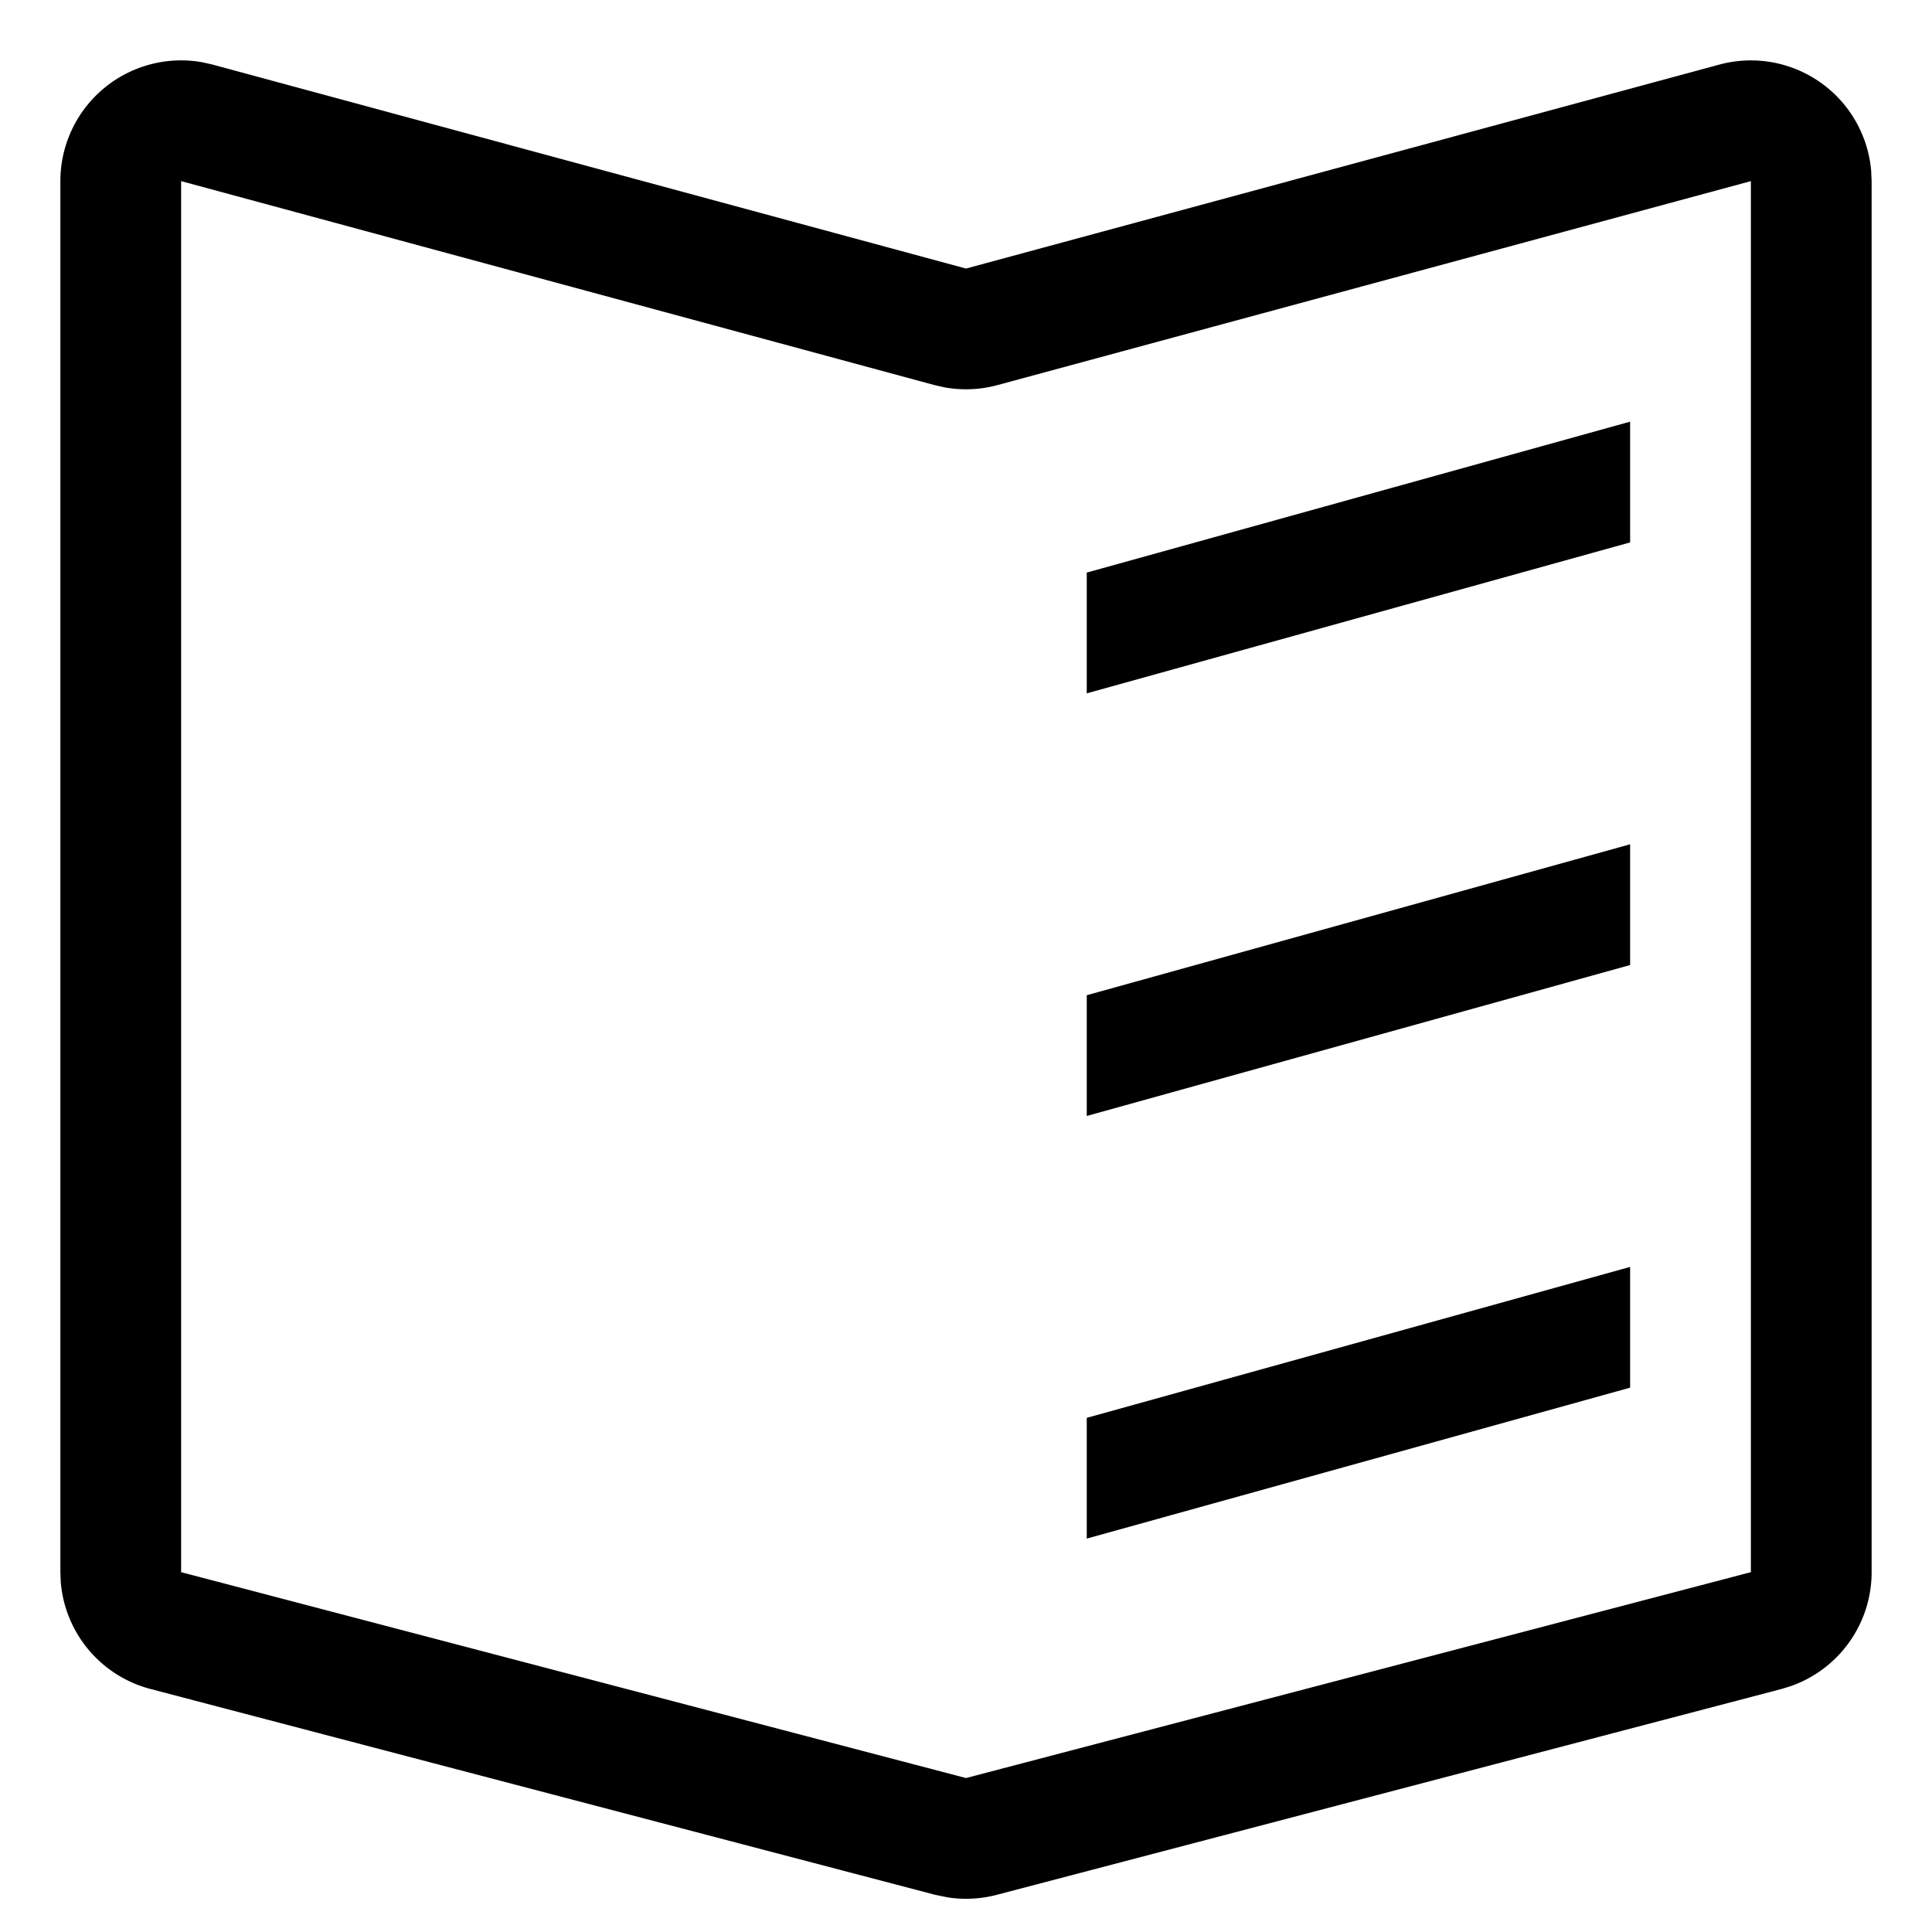 <svg viewBox="0 0 32 32" xmlns="http://www.w3.org/2000/svg" aria-hidden="true" role="presentation" focusable="false" style="display: block; height: 24px; width: 24px; fill: currentcolor;"><path d="M28.477 1.07a2 2 0 0 1 2.515 1.754L31 3v23.04a2 2 0 0 1-1.34 1.888l-.153.047-13 3.41a2 2 0 0 1-.813.041l-.201-.041-13-3.41a2 2 0 0 1-1.487-1.776L1 26.04V3a2 2 0 0 1 2.35-1.969l.173.039L16 4.448zM29 3L16.523 6.378a2 2 0 0 1-.873.039l-.173-.039L3 3v23.04l13 3.41 13-3.41zm-2 17.984v2l-9 2.5v-2zm0-7v2l-9 2.5v-2zm0-7v2l-9 2.5v-2z"></path></svg>